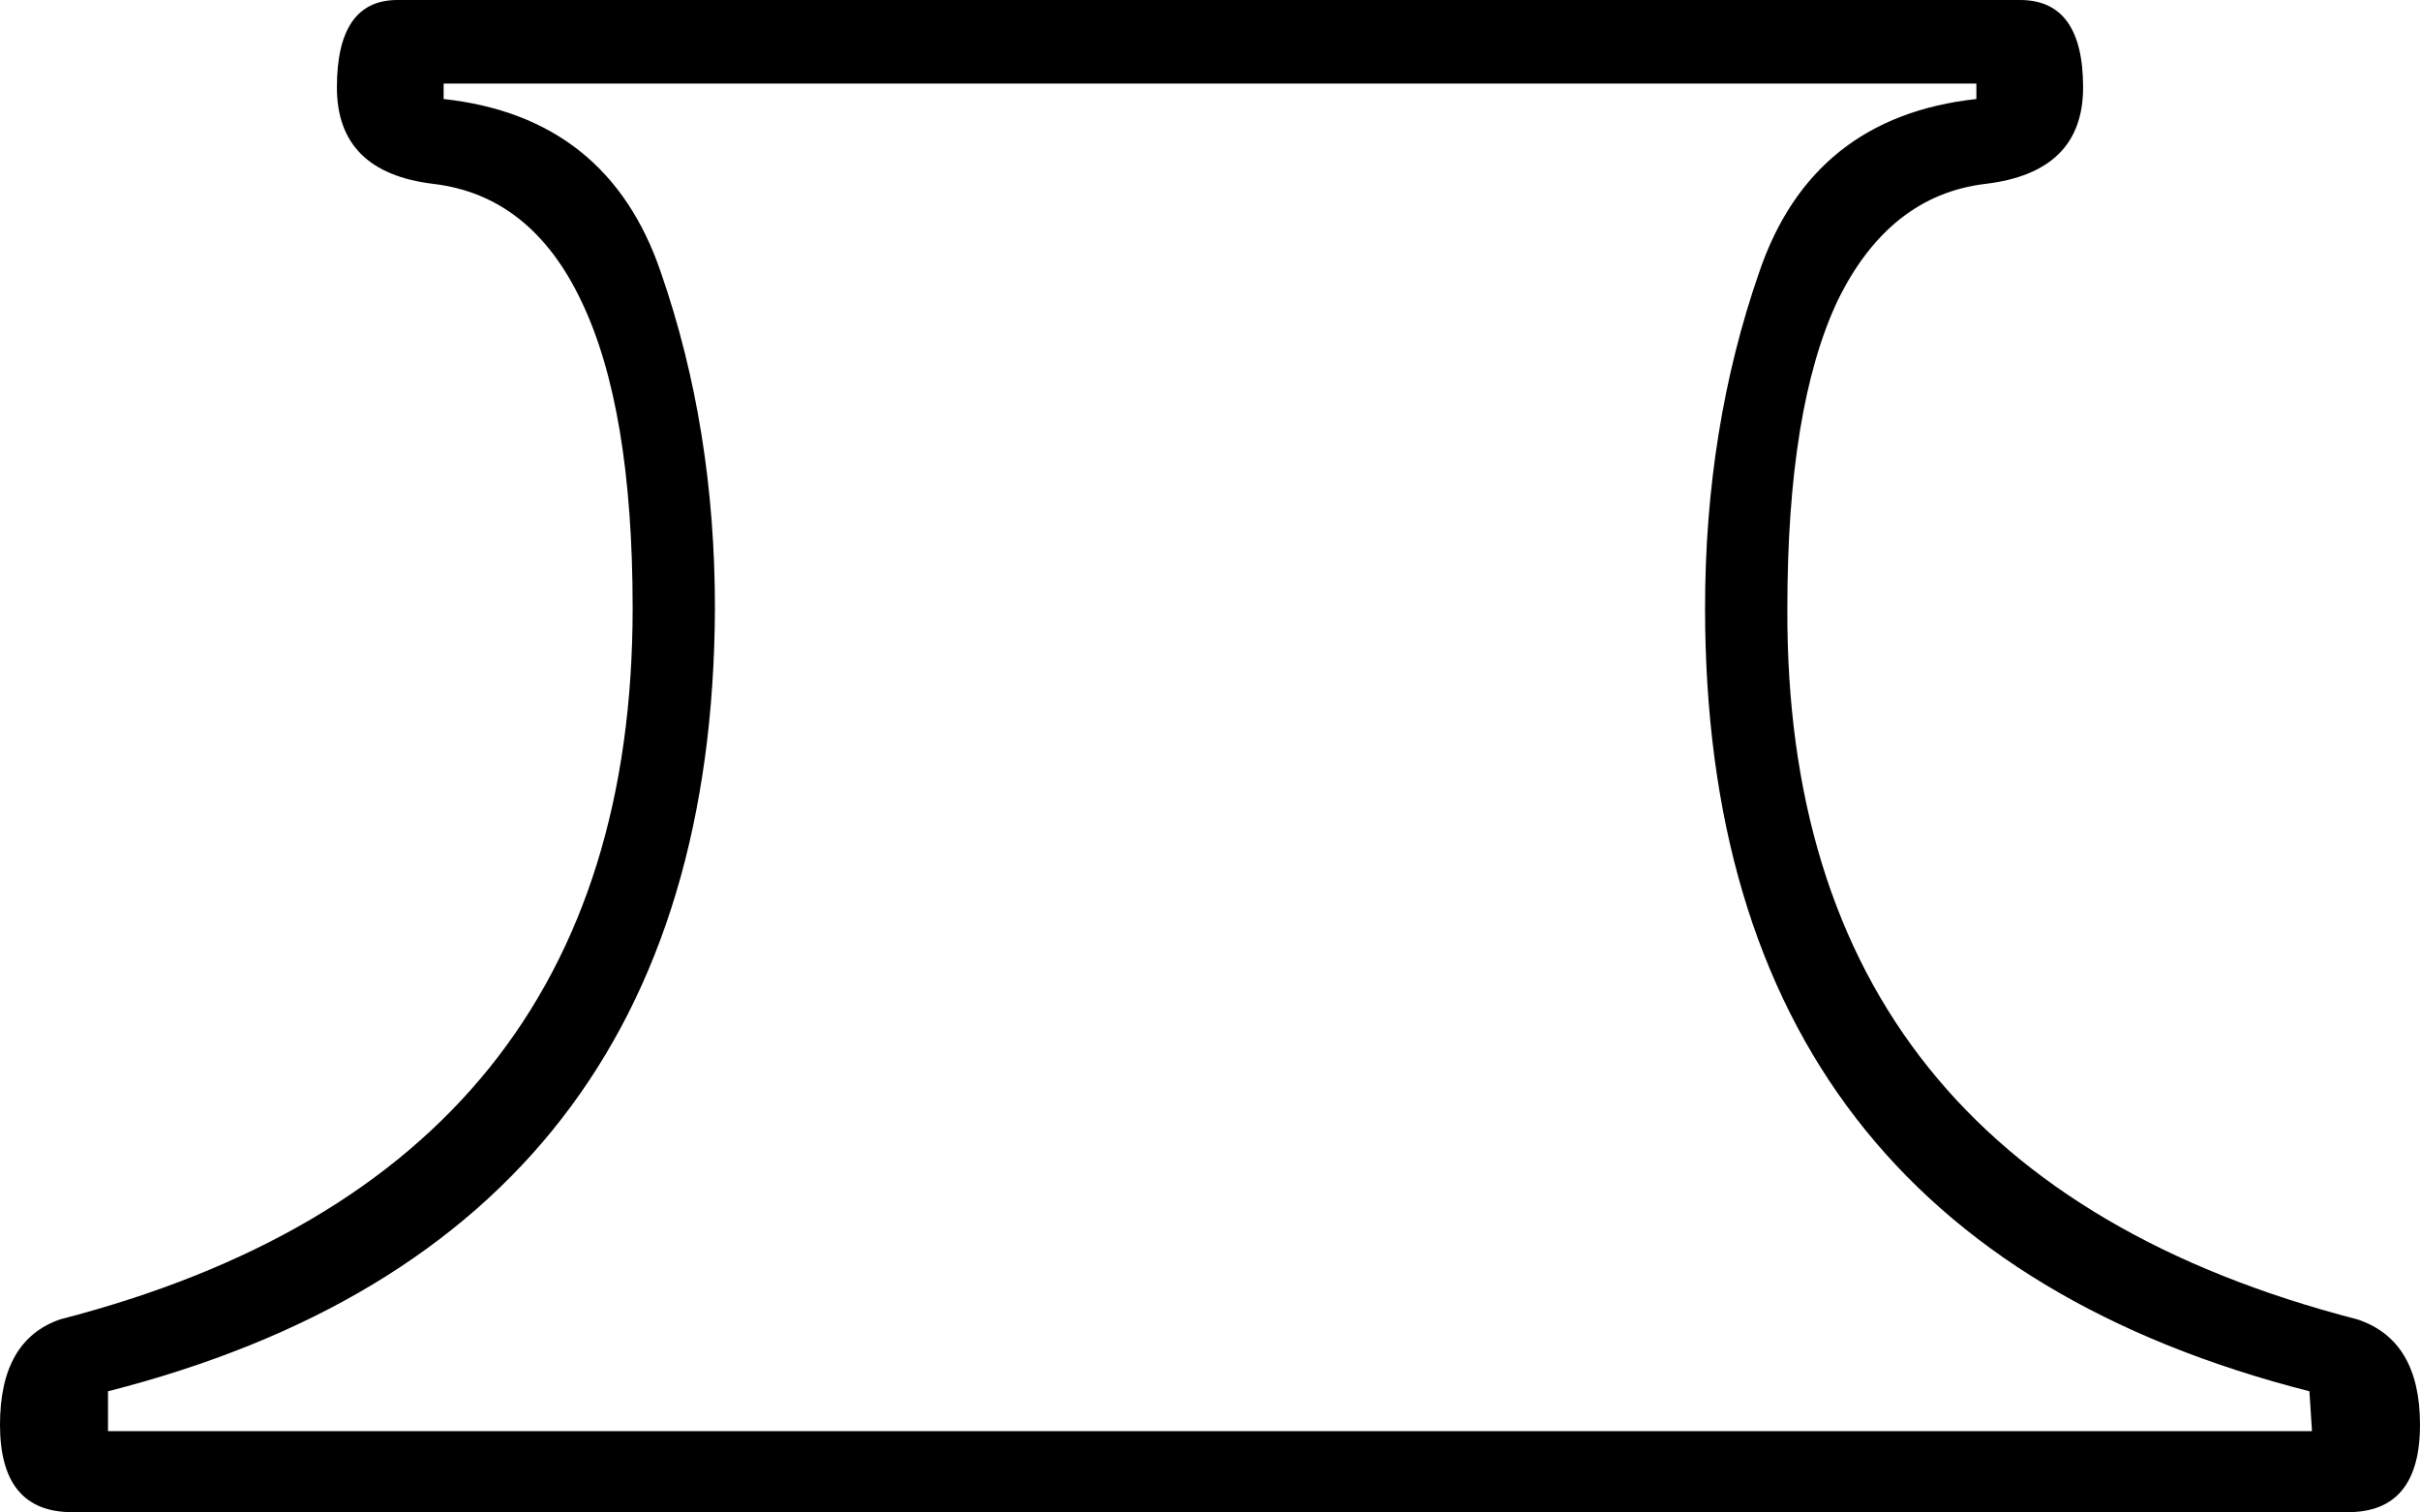 <?xml version='1.0' encoding ='UTF-8' standalone='no'?>
<svg width='18.82' height='11.76' xmlns='http://www.w3.org/2000/svg' xmlns:xlink='http://www.w3.org/1999/xlink'  version='1.1' >
<path style='fill:black; stroke:none' d=' M 15.37 0.65  L 15.37 0.77  Q 14.09 0.91 13.68 2.12  Q 13.26 3.33 13.26 4.73  Q 13.26 9.62 17.96 10.82  L 17.98 11.13  L 0.84 11.13  L 0.84 10.82  Q 5.54 9.62 5.56 4.73  Q 5.56 3.33 5.14 2.12  Q 4.73 0.91 3.45 0.77  L 3.45 0.65  Z  M 3.09 0  Q 2.62 0 2.62 0.68  Q 2.62 1.34 3.37 1.43  Q 4.13 1.52 4.52 2.34  Q 4.92 3.17 4.92 4.73  Q 4.92 9.11 0.47 10.26  Q 0 10.42 0 11.08  Q 0 11.76 0.56 11.76  L 18.26 11.76  Q 18.82 11.76 18.82 11.08  Q 18.82 10.42 18.33 10.26  Q 13.88 9.11 13.9 4.73  Q 13.9 3.17 14.29 2.34  Q 14.69 1.52 15.44 1.43  Q 16.2 1.34 16.2 0.68  Q 16.2 0 15.71 0  Z '/></svg>
